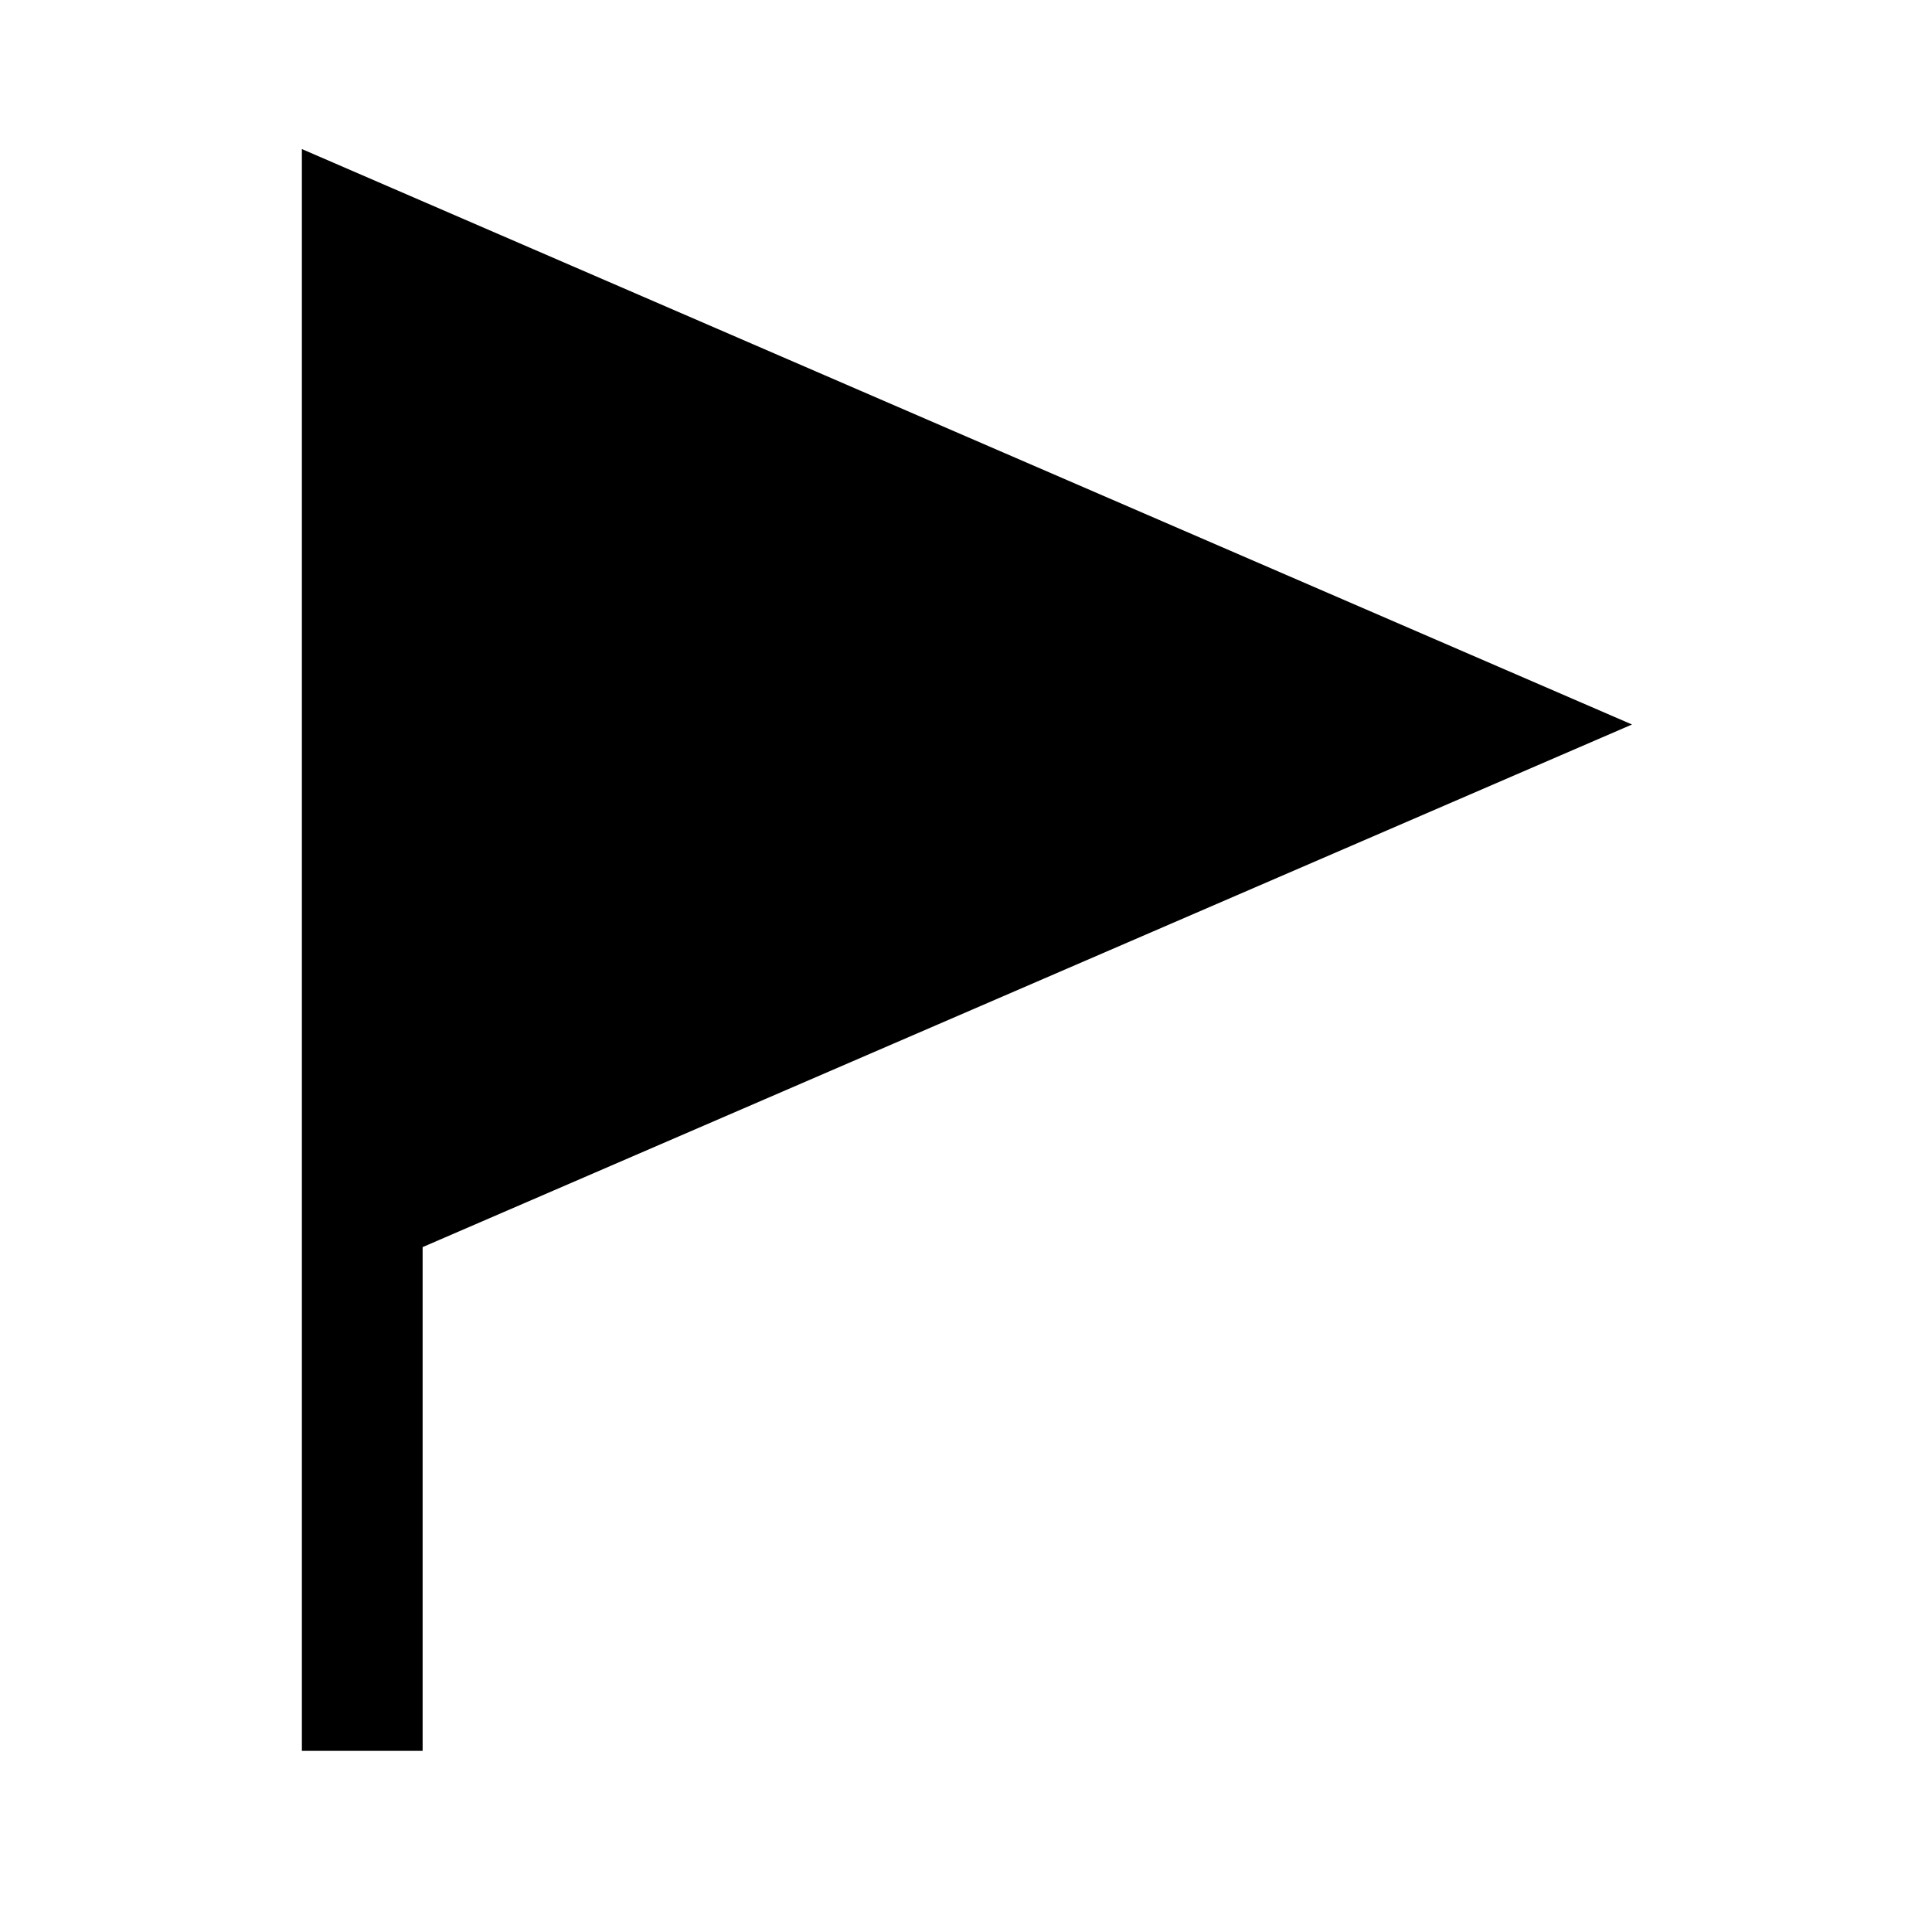 <?xml version="1.0" encoding="UTF-8"?>
<svg xmlns="http://www.w3.org/2000/svg" xmlns:xlink="http://www.w3.org/1999/xlink" viewBox="0 0 32 32" version="1.1">
<g>
<path d="M 5 2.469 L 5 29 L 7 29 L 7 20.656 L 27.031 12 Z "></path>
</g>
</svg>
